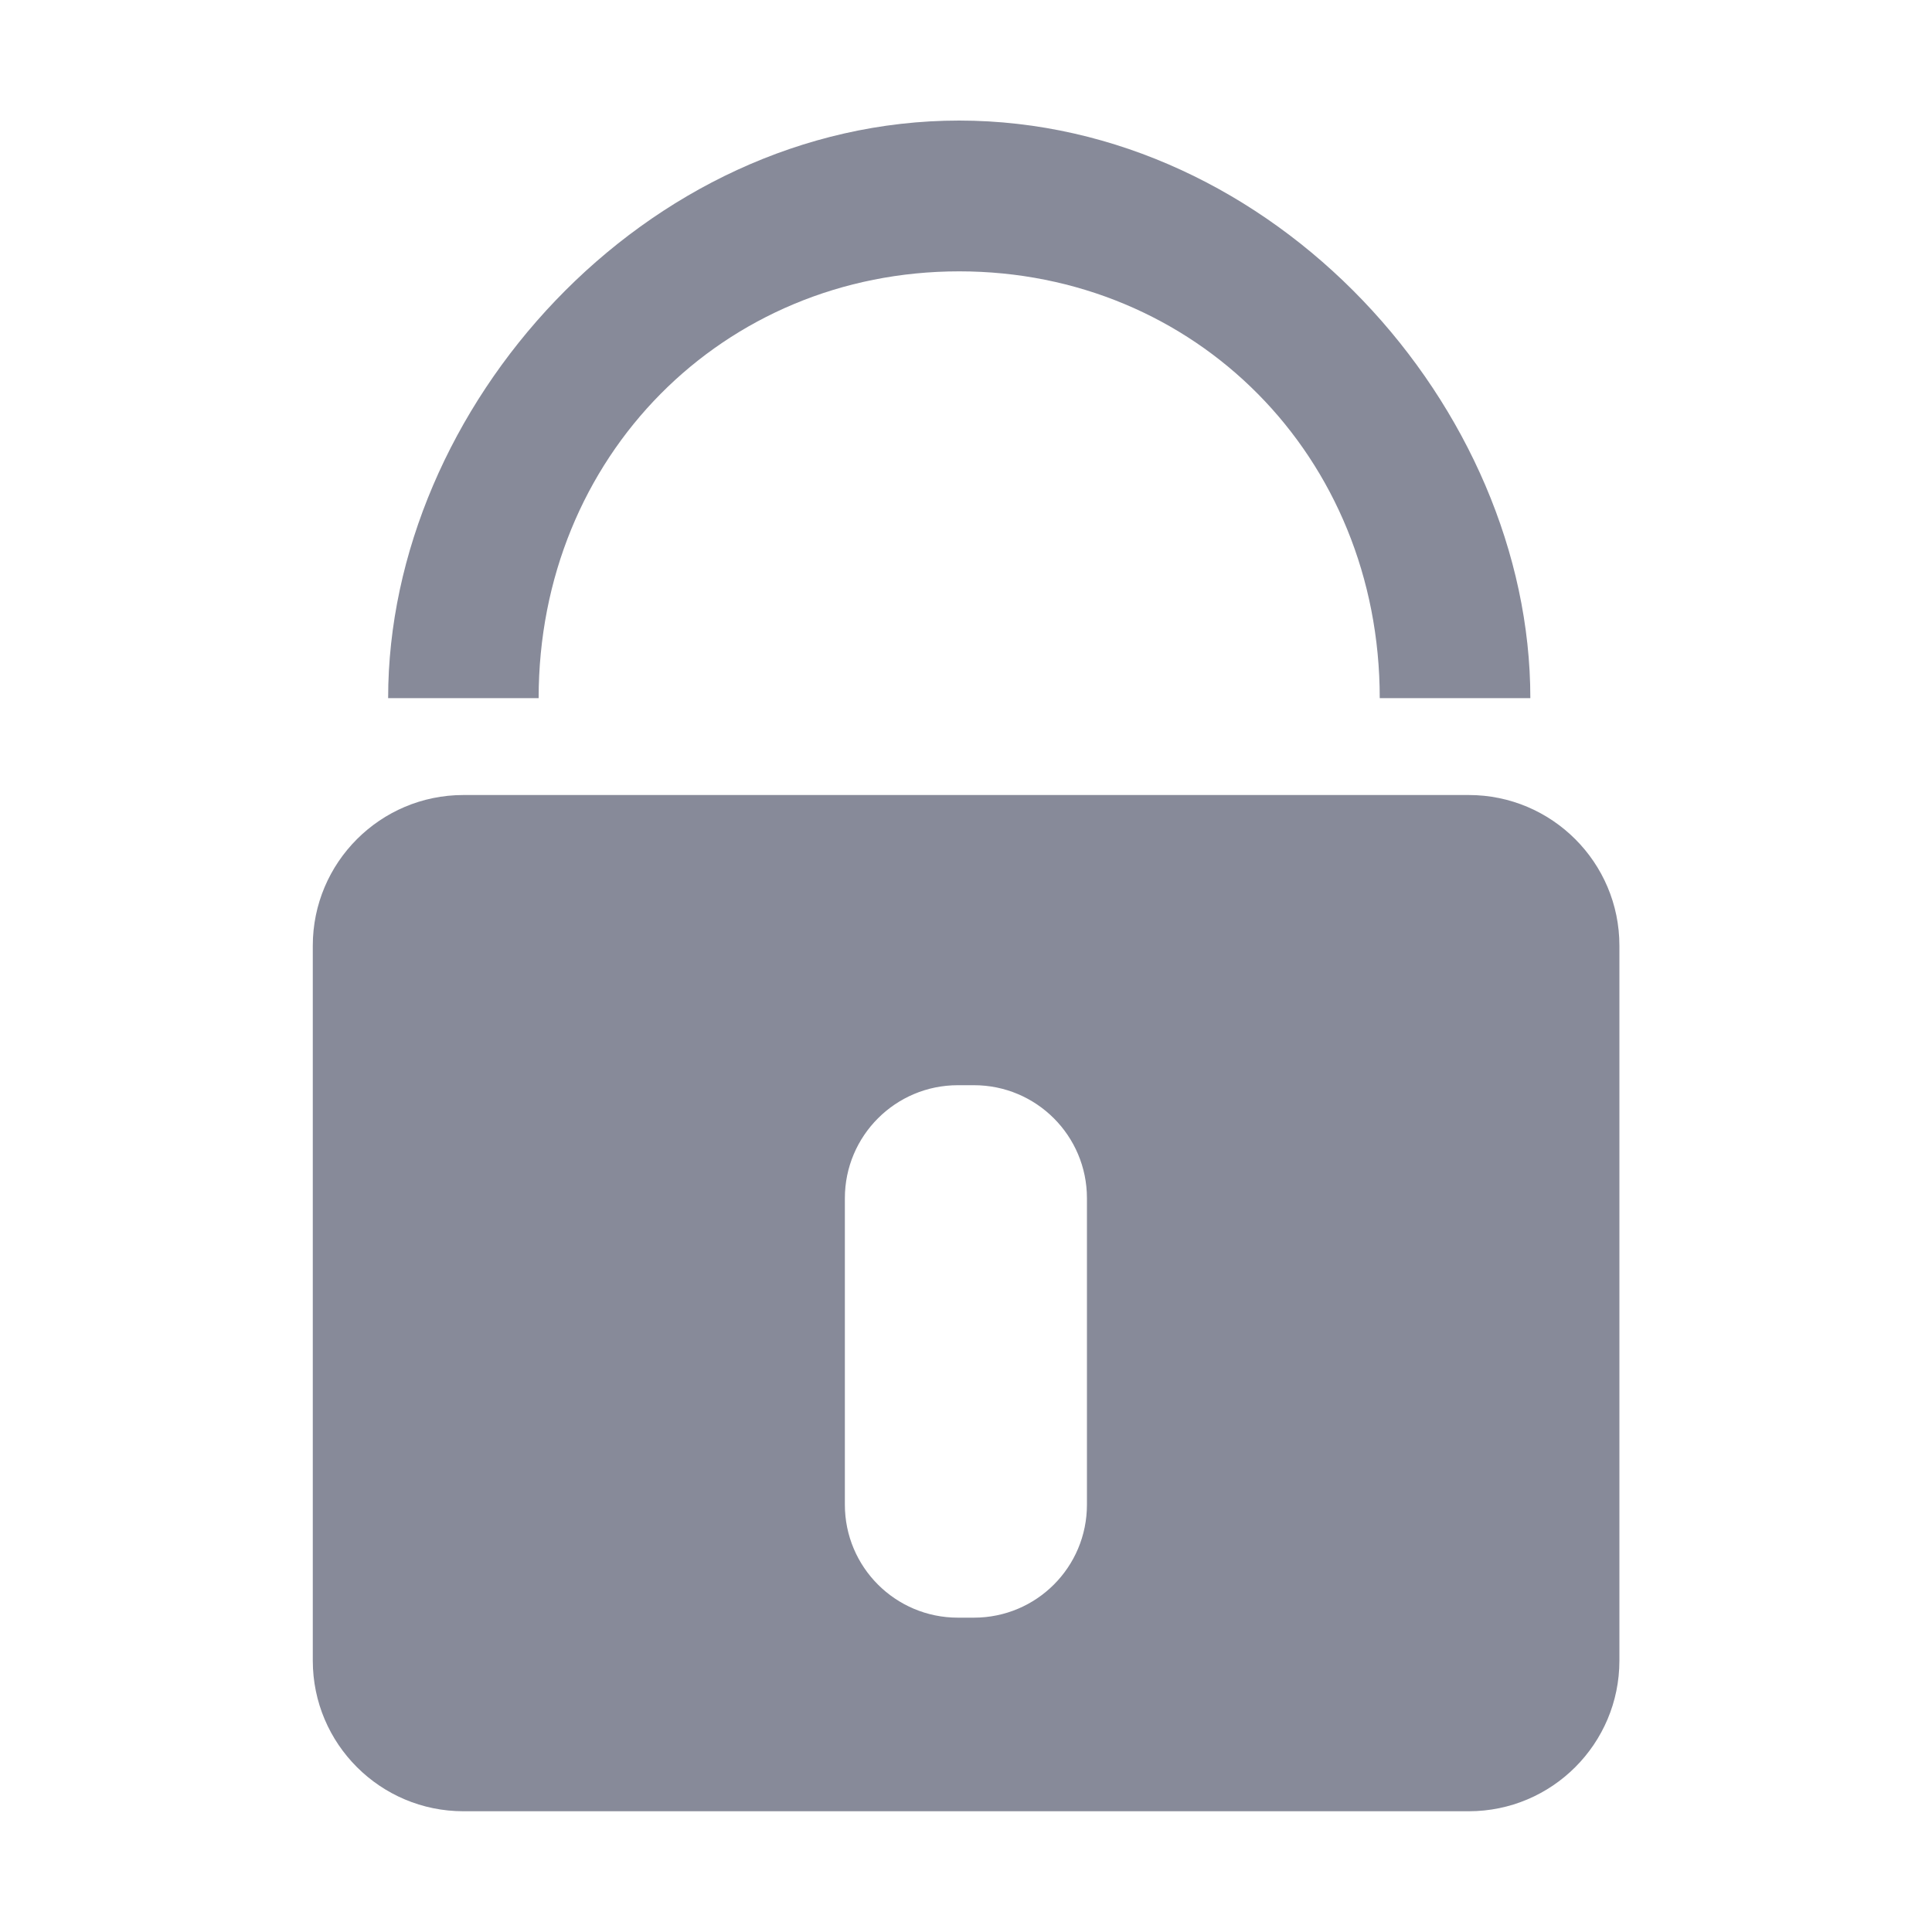 <svg xmlns="http://www.w3.org/2000/svg" width="20" height="20" viewBox="0 0 20 20" fill="none">
  <path d="M15.842 7.227H14.283C14.283 4.721 12.371 2.809 9.93 2.809C7.488 2.809 5.576 4.723 5.576 7.227H4.018C4.018 4.221 6.67 1.248 9.93 1.248C13.19 1.25 15.842 4.221 15.842 7.227Z" fill="#878A99"/>
  <path d="M16.764 9.789C16.764 8.928 16.064 8.23 15.205 8.23H4.797C3.936 8.23 3.238 8.93 3.238 9.789V17.191C3.238 18.053 3.938 18.75 4.797 18.75H15.205C16.066 18.75 16.764 18.051 16.764 17.191V9.789ZM11.252 15.576C11.252 16.223 10.729 16.746 10.082 16.746H9.916C9.27 16.746 8.746 16.223 8.746 15.576V12.404C8.746 11.758 9.27 11.234 9.916 11.234H10.082C10.729 11.234 11.252 11.758 11.252 12.404V15.576Z" fill="#878A99"/>
</svg>

